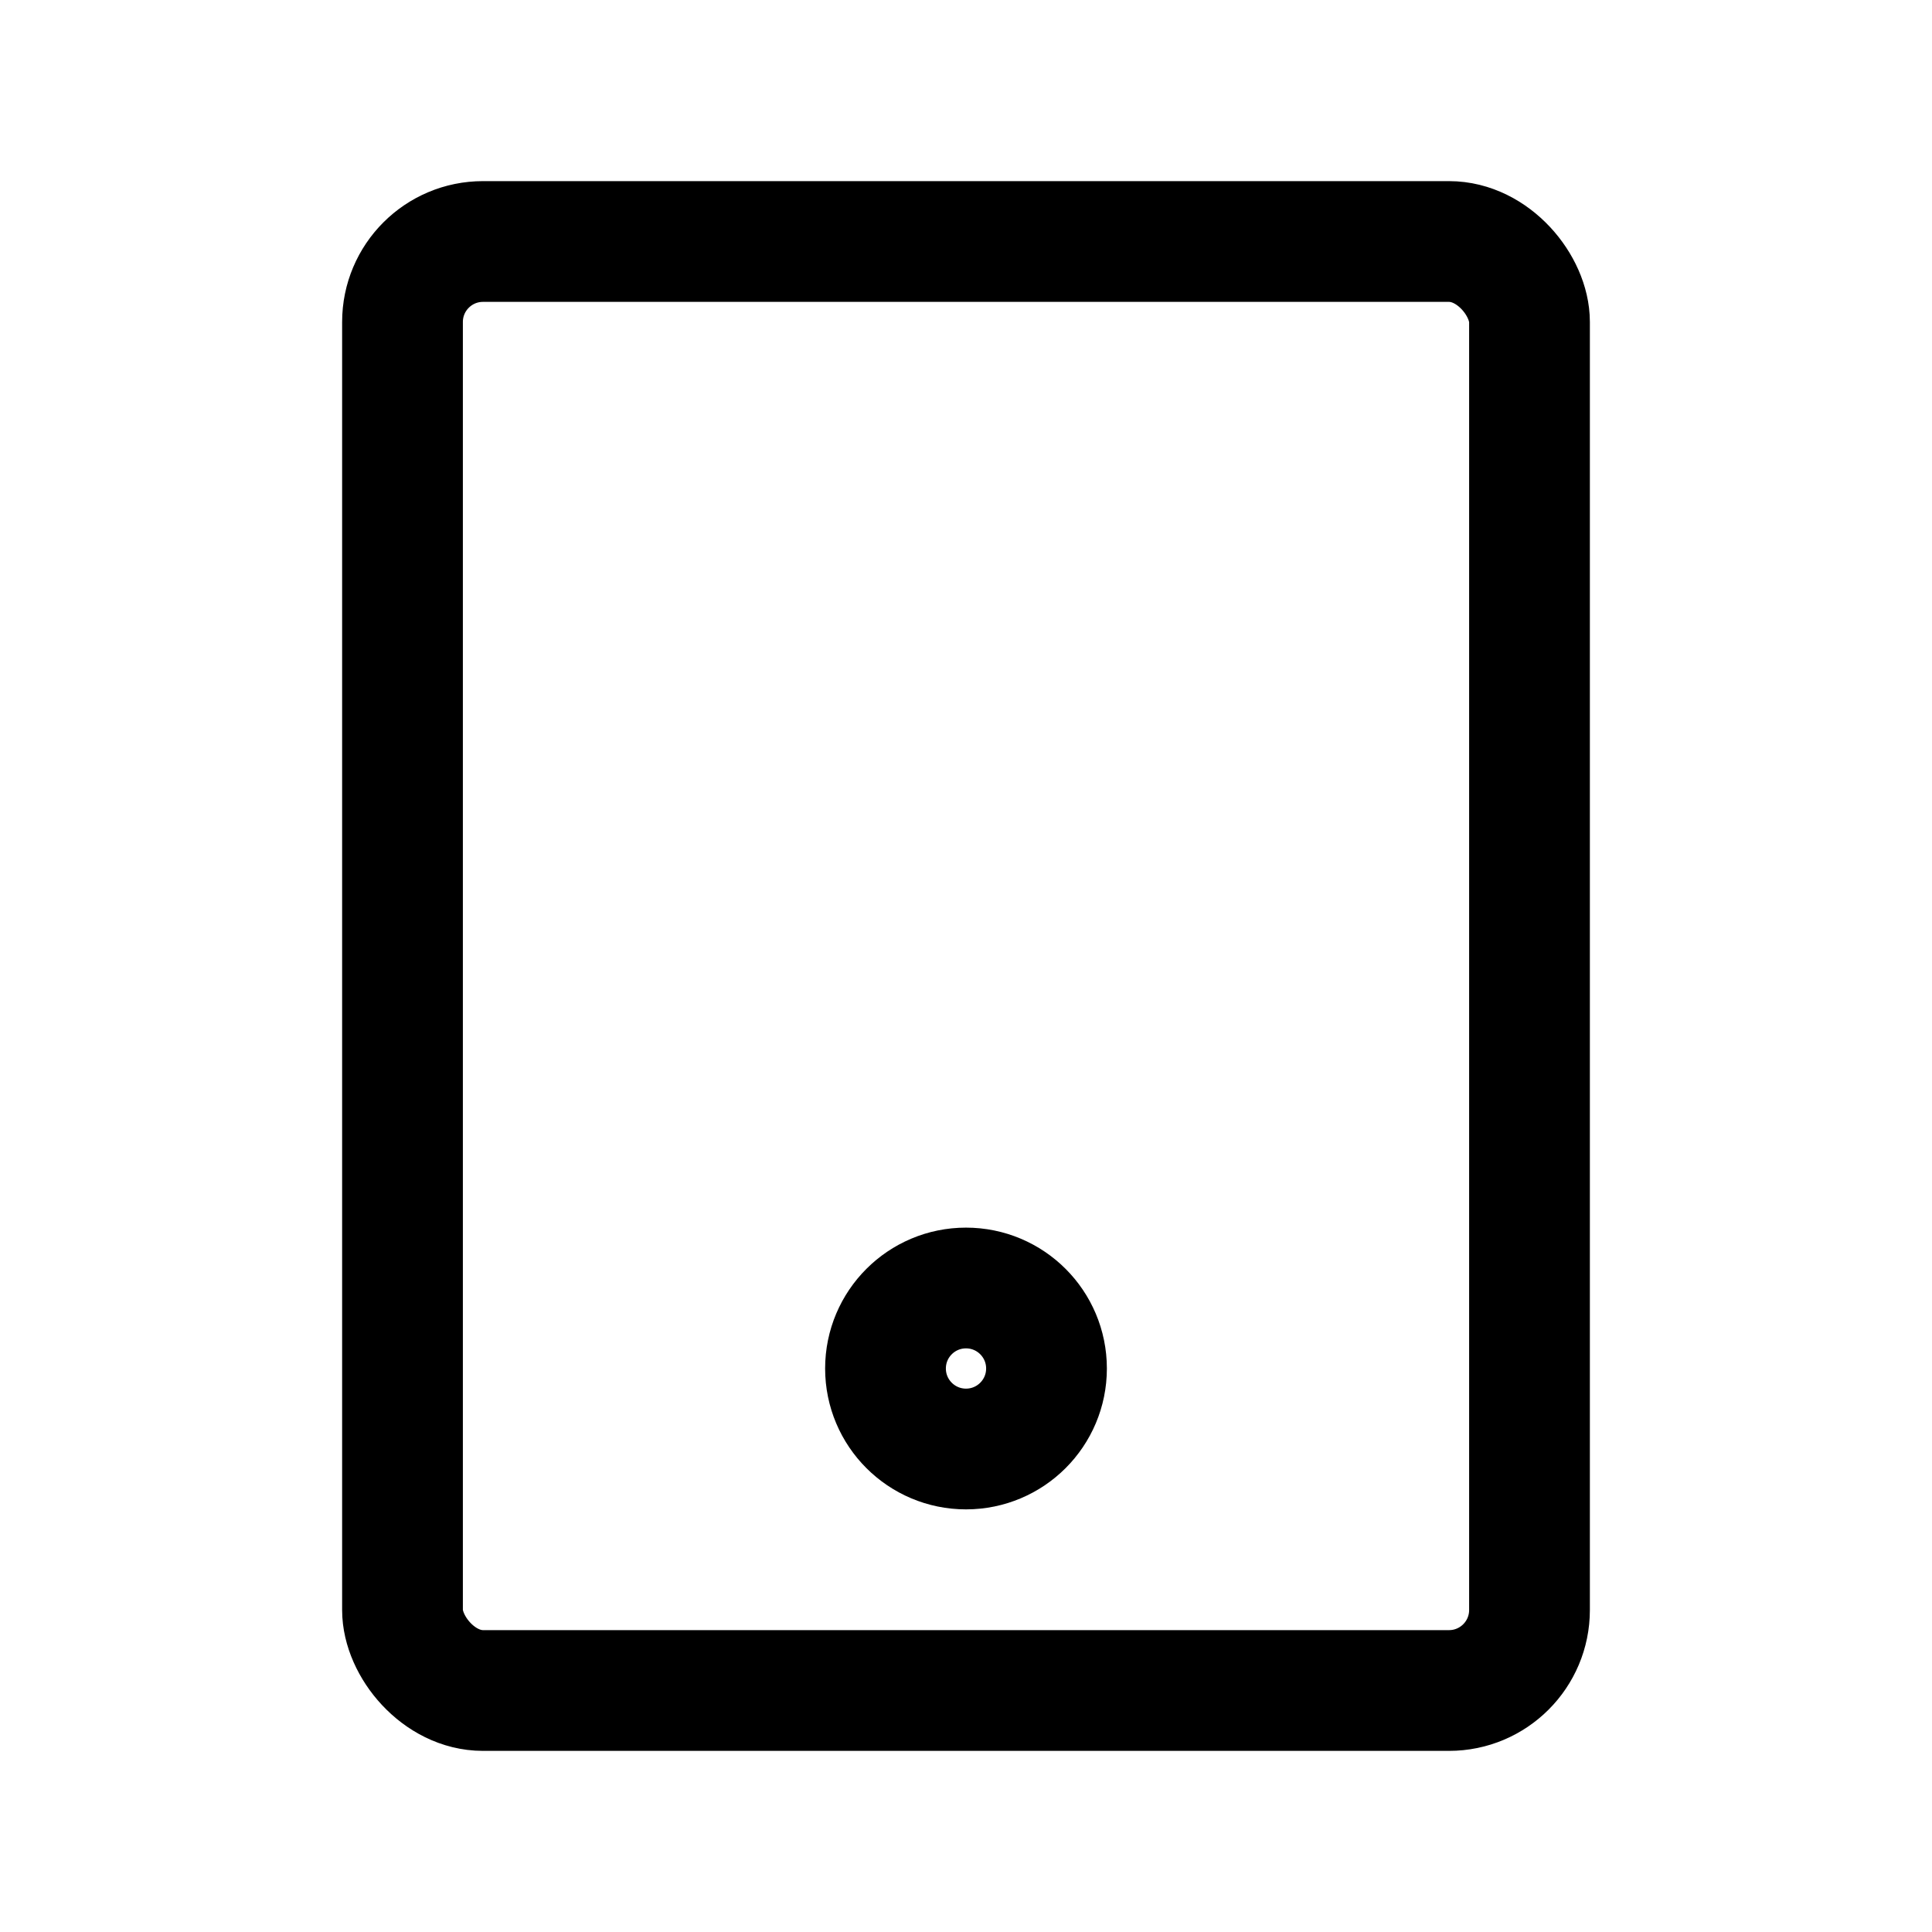 <svg xmlns="http://www.w3.org/2000/svg" class="icon icon-tabler icon-tabler-device-tablet" width="44" height="44" viewBox="0 0 24 24" stroke-width="1.5" stroke="currentColor" fill="none" stroke-linecap="round" stroke-linejoin="round">
  <path stroke="none" d="M0 0h24v24H0z" fill="none"></path>
  <rect x="5" y="3" width="14" height="18" rx="1"></rect>
  <circle cx="12" cy="17" r="1"></circle>
</svg>